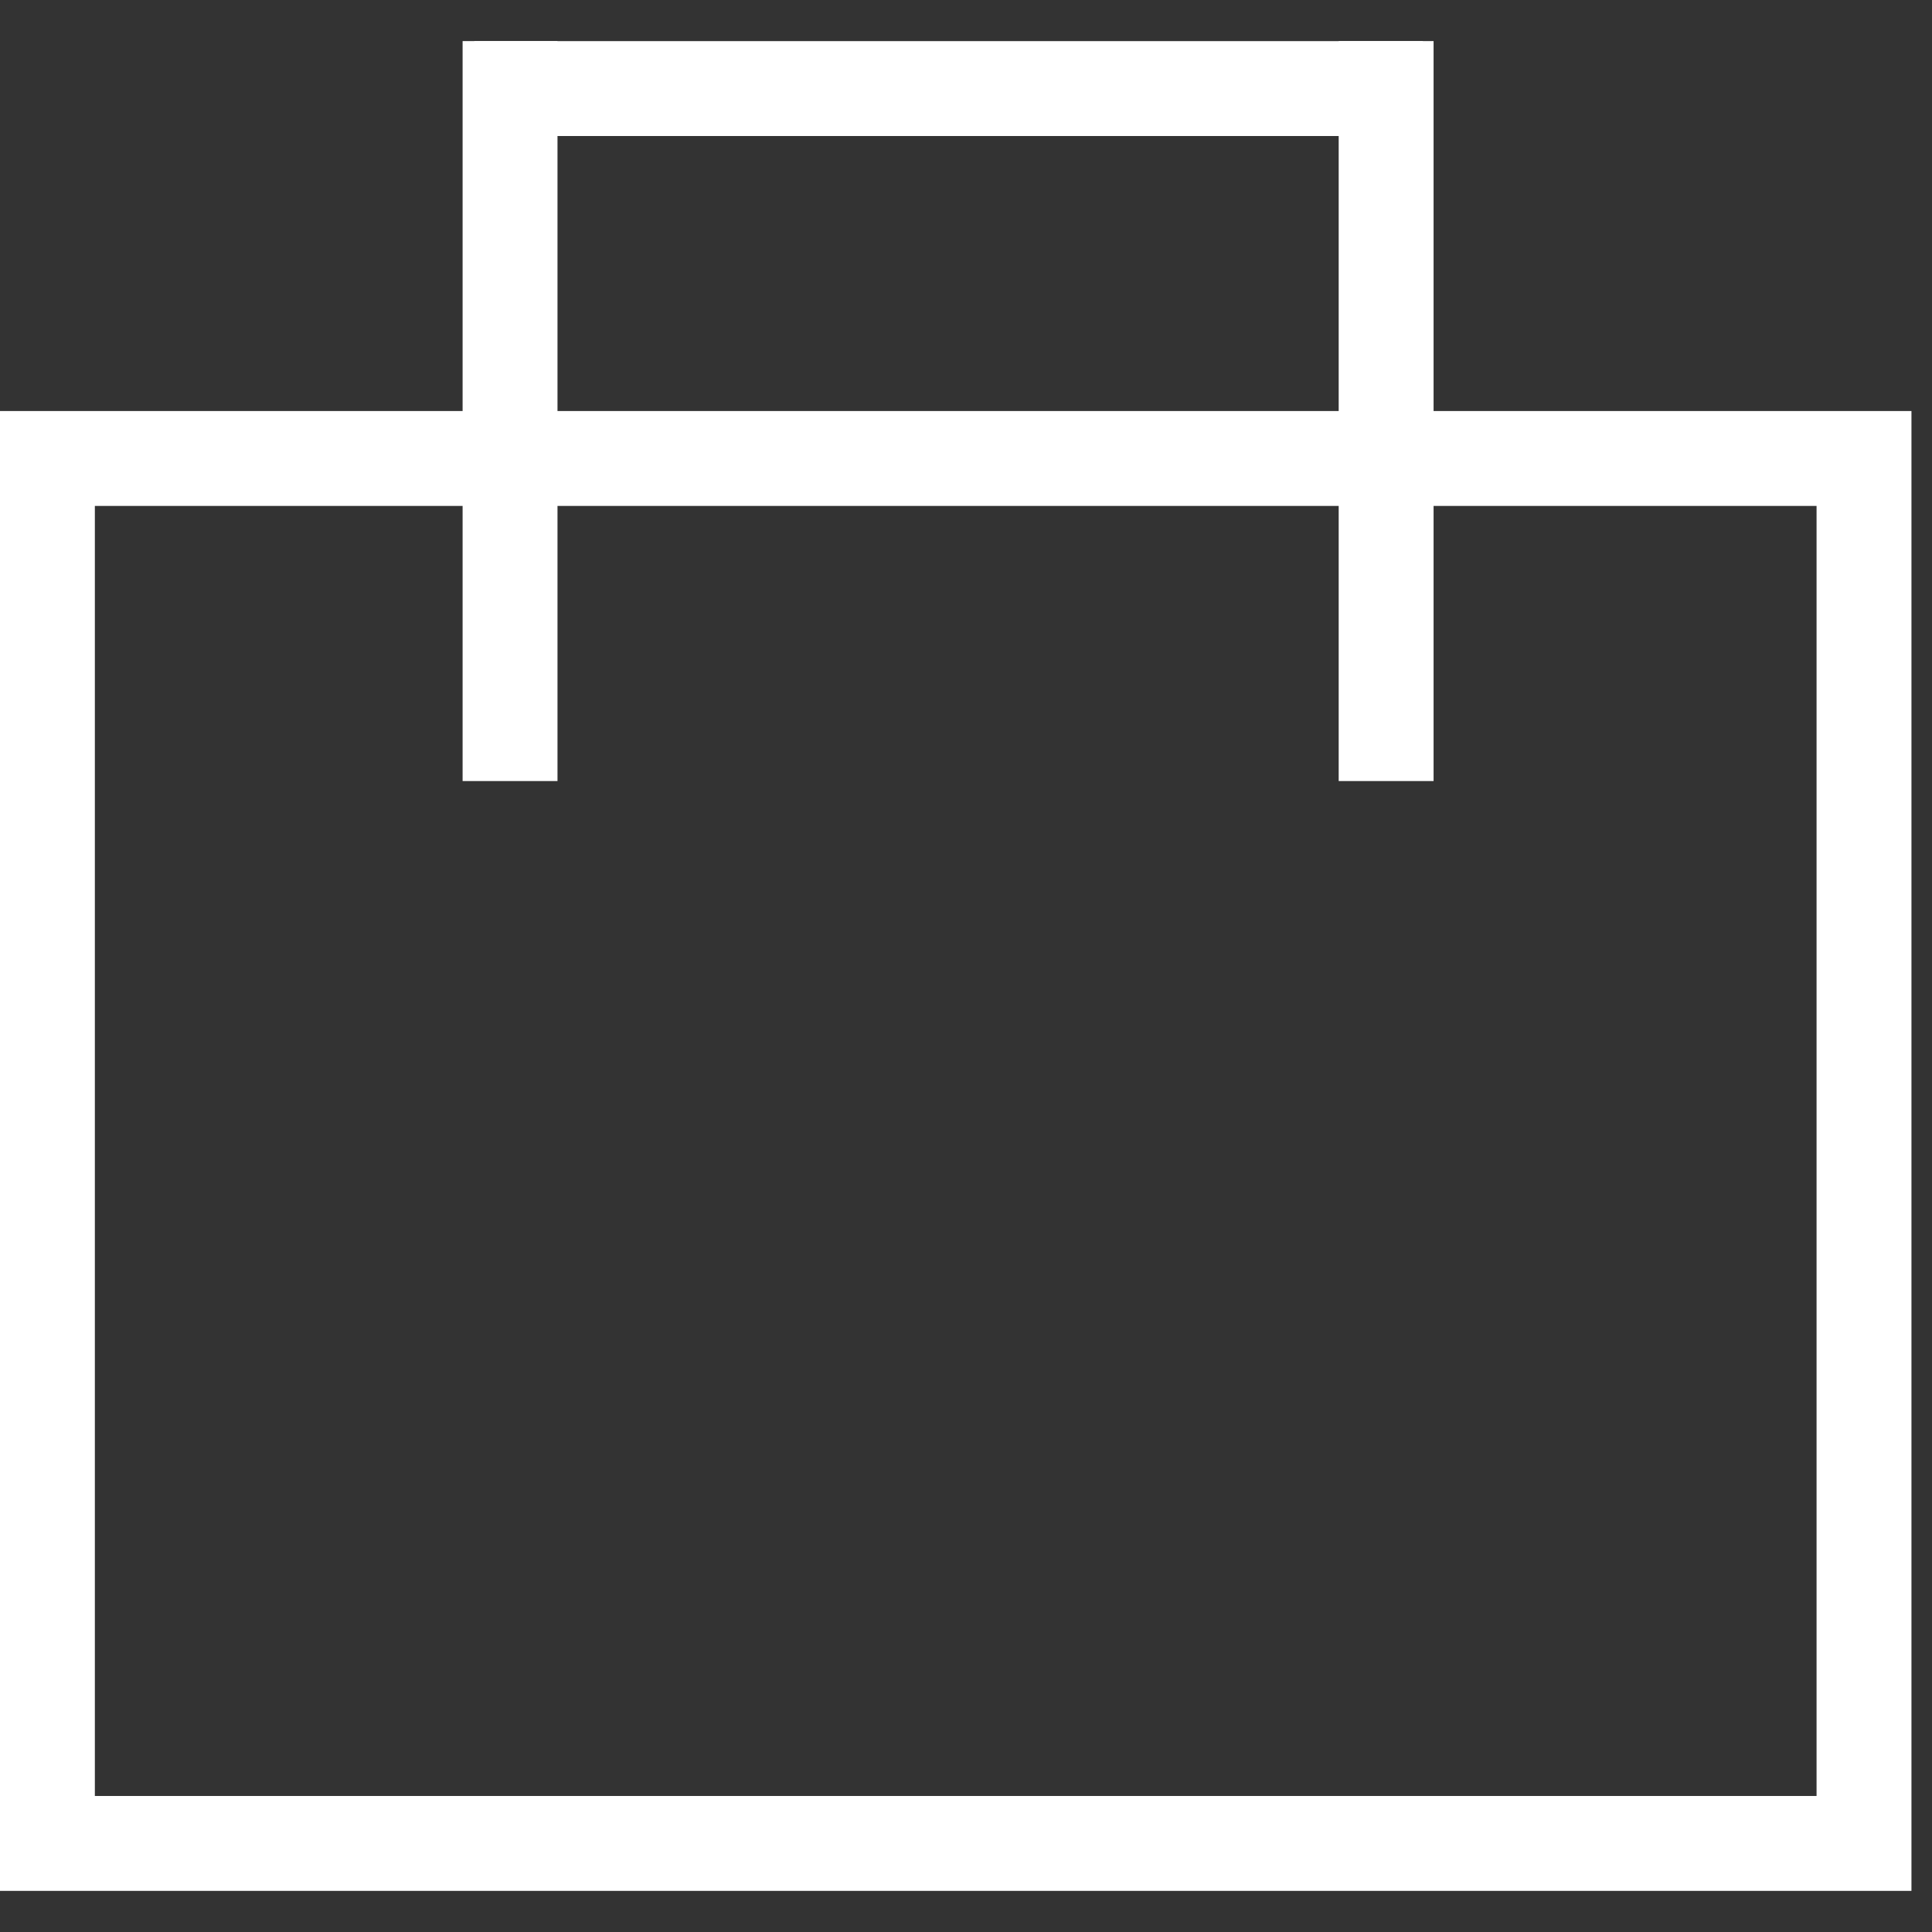 <svg width="26" height="26" viewBox="0 0 26 26" fill="none" xmlns="http://www.w3.org/2000/svg">
<rect x="0" y="0" width="26" height="26" fill="#333333" stroke="none"/>
<rect x="0.638" y="6.17" width="24.447" height="18.638" stroke="white" stroke-width="1.277"/>
<line x1="6.864" y1="10.511" x2="6.864" y2="0.553" stroke="white" stroke-width="1.277"/>
<line x1="18.654" y1="10.511" x2="18.654" y2="0.553" stroke="white" stroke-width="1.277"/>
<path d="M6.383 1.192L19.149 1.192" stroke="white" stroke-width="1.277"/>
</svg>
